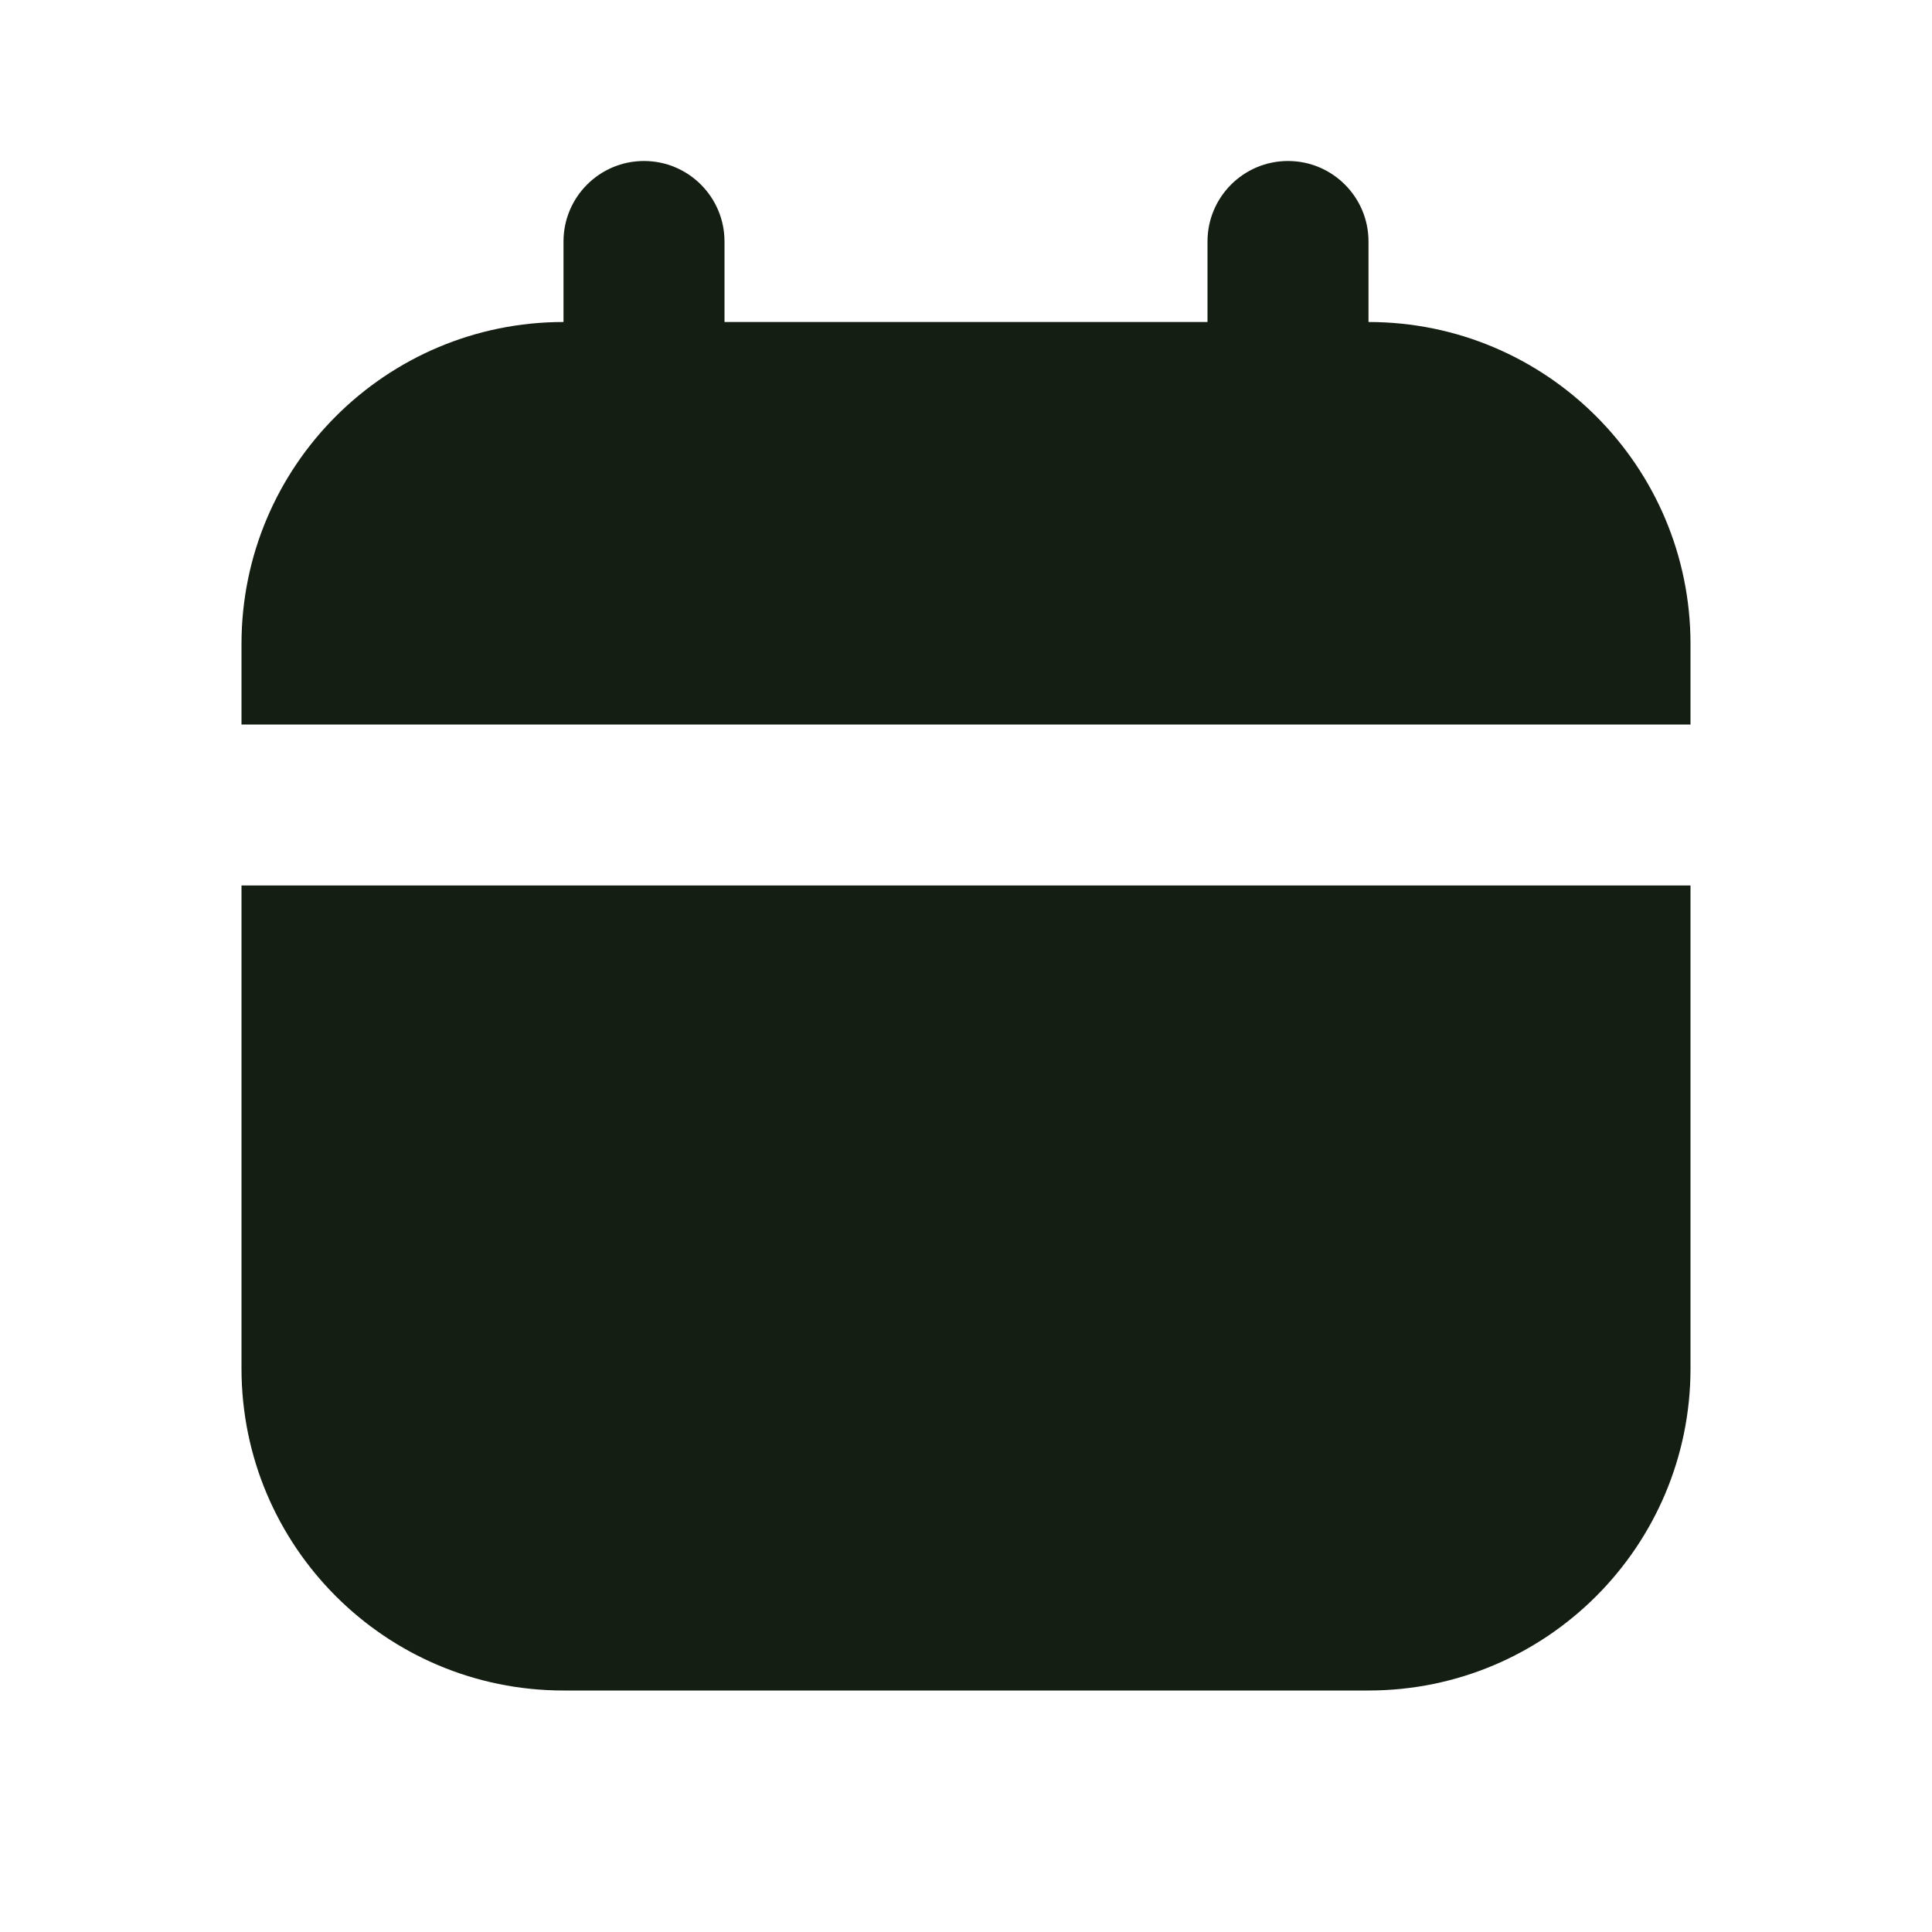 <svg width="24" height="24" viewBox="0 0 24 24" fill="none" xmlns="http://www.w3.org/2000/svg">
<path d="M8 2C8.552 2 9 2.448 9 3V4H15V3C15 2.448 15.448 2 16 2C16.552 2 17 2.448 17 3V4C19.209 4 21 5.791 21 8V9H3V8C3 5.791 4.791 4 7 4V3C7 2.448 7.448 2 8 2Z" fill="#141E12"/>
<path d="M3 11V17C3 19.209 4.791 21 7 21H17C19.209 21 21 19.209 21 17V11H3Z" fill="#141E12"/>
</svg>
